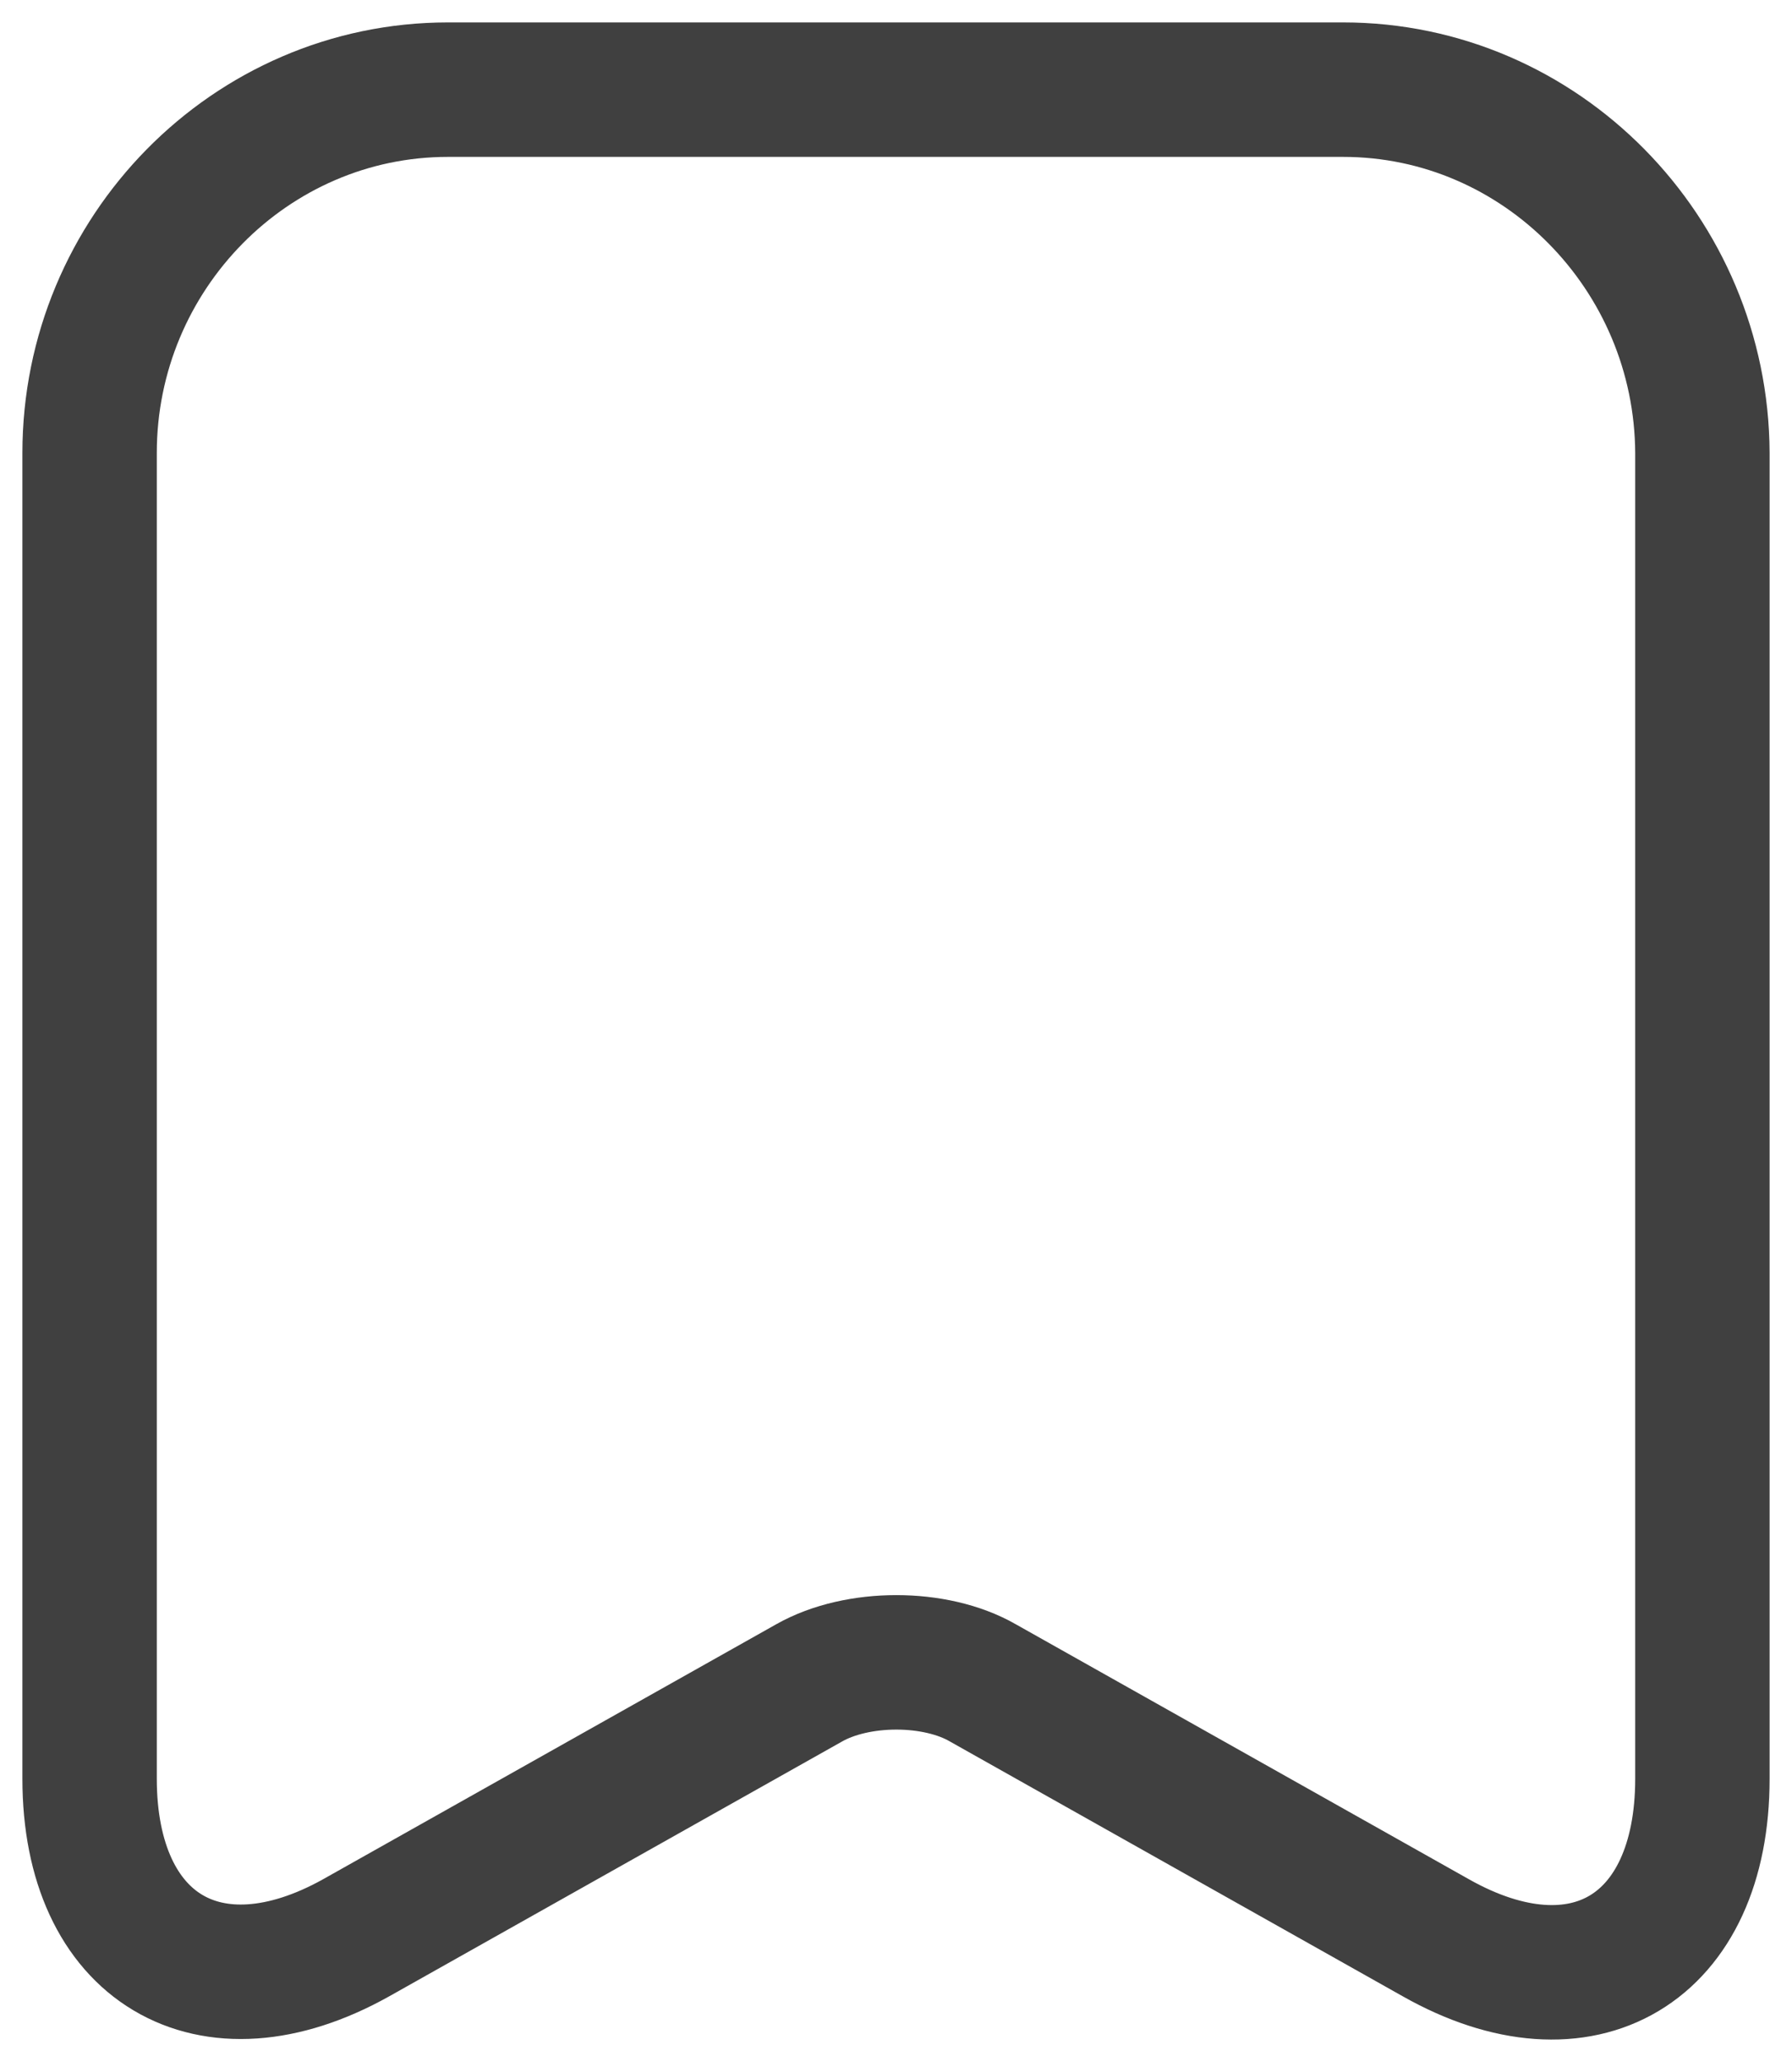 <svg width="20" height="23" viewBox="0 0 20 23" fill="none" xmlns="http://www.w3.org/2000/svg">
<path d="M14.99 1H5C2.793 1 1 2.826 1 5.052V19.841C1 21.731 2.337 22.529 3.974 21.615L9.031 18.771C9.57 18.466 10.44 18.466 10.969 18.771L16.026 21.615C17.663 22.539 19 21.741 19 19.841V5.052C18.99 2.826 17.197 1 14.99 1Z" stroke="#404040" stroke-width="1.5" stroke-linecap="round" stroke-linejoin="round"/>
</svg>
